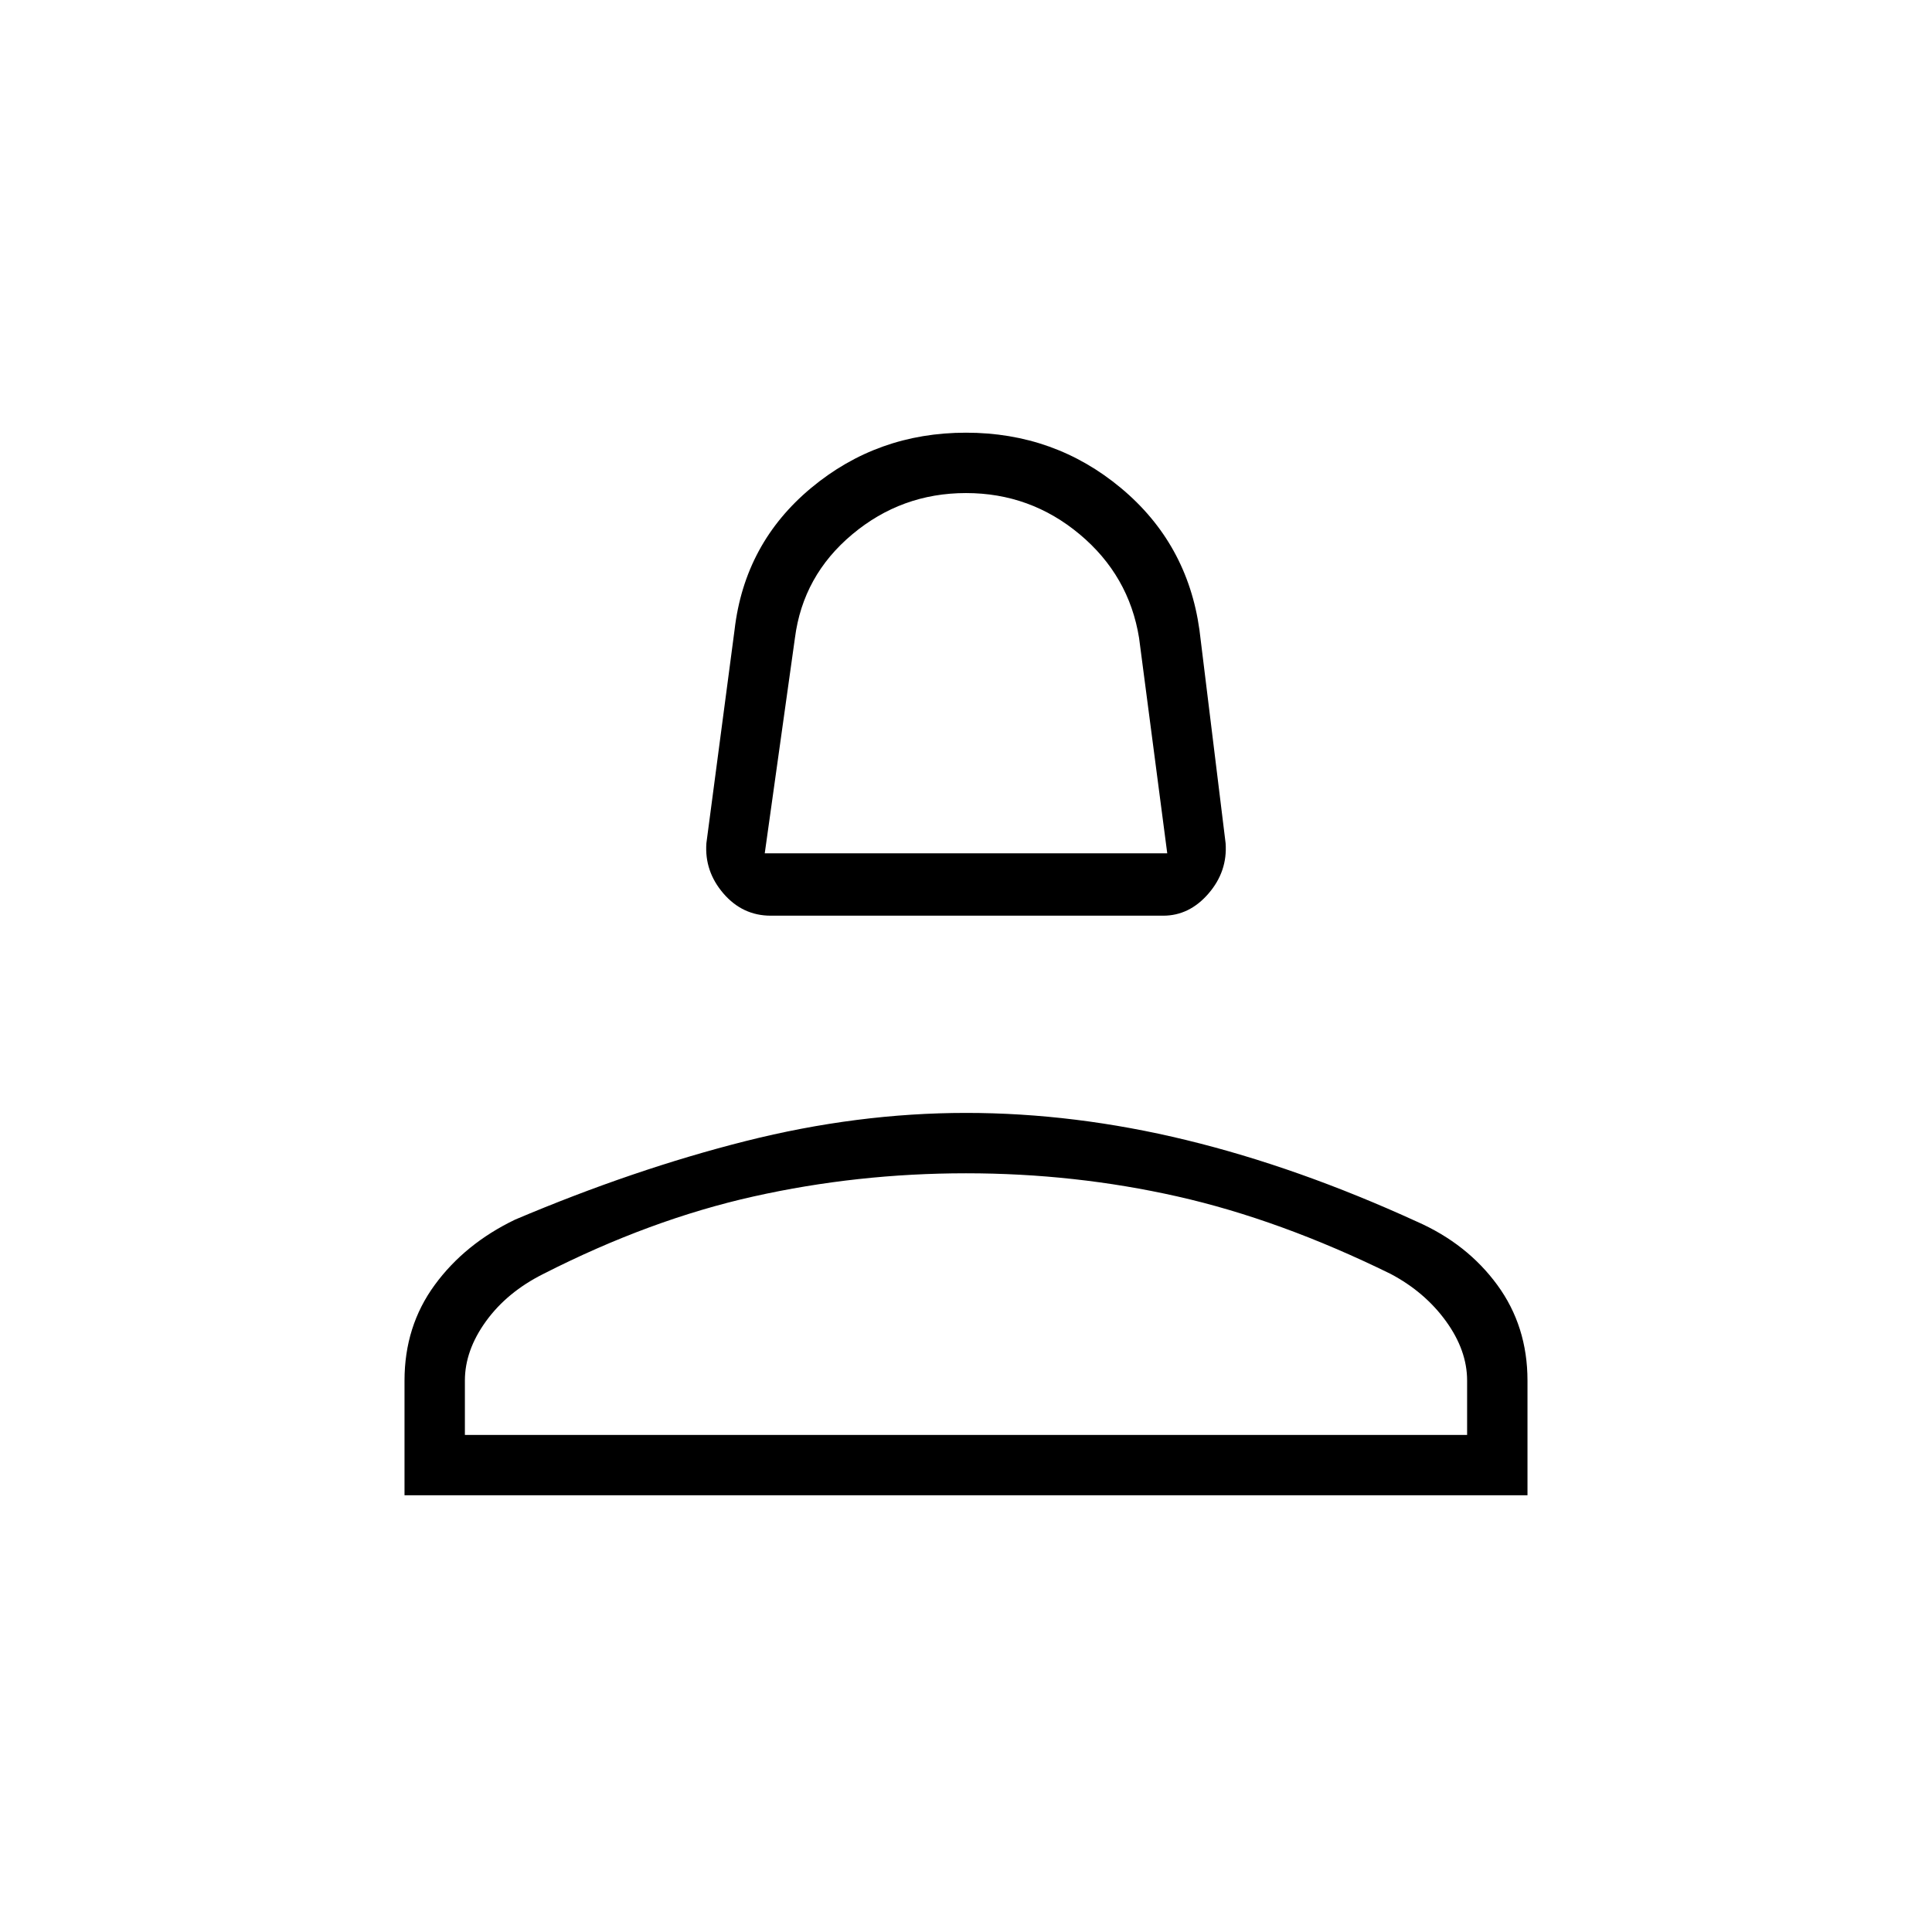 <svg xmlns="http://www.w3.org/2000/svg" height="48" width="48"><path d="M19.15 22.75q-.7 0-1.175-.55-.475-.55-.425-1.25l.7-5.3q.25-2.15 1.9-3.525T24 10.75q2.2 0 3.85 1.375t1.95 3.525l.65 5.3q.05.7-.425 1.25t-1.125.55ZM19 21.2h10l-.7-5.35q-.25-1.55-1.475-2.575Q25.6 12.25 24 12.25t-2.825 1.025Q19.95 14.3 19.75 15.85Zm-8.95 15.95V34.3q0-1.35.75-2.375t2-1.625q2.95-1.25 5.725-1.95 2.775-.7 5.475-.7 2.7 0 5.475.675Q32.25 29 35.2 30.35q1.25.55 2 1.575t.75 2.375v2.85Zm1.5-1.5h24.9V34.3q0-.75-.525-1.475-.525-.725-1.375-1.175-2.75-1.35-5.3-1.925T24 29.15q-2.7 0-5.275.575T13.5 31.65q-.9.45-1.425 1.175-.525.725-.525 1.475Zm12.45 0Zm0-14.45Z"/></svg>